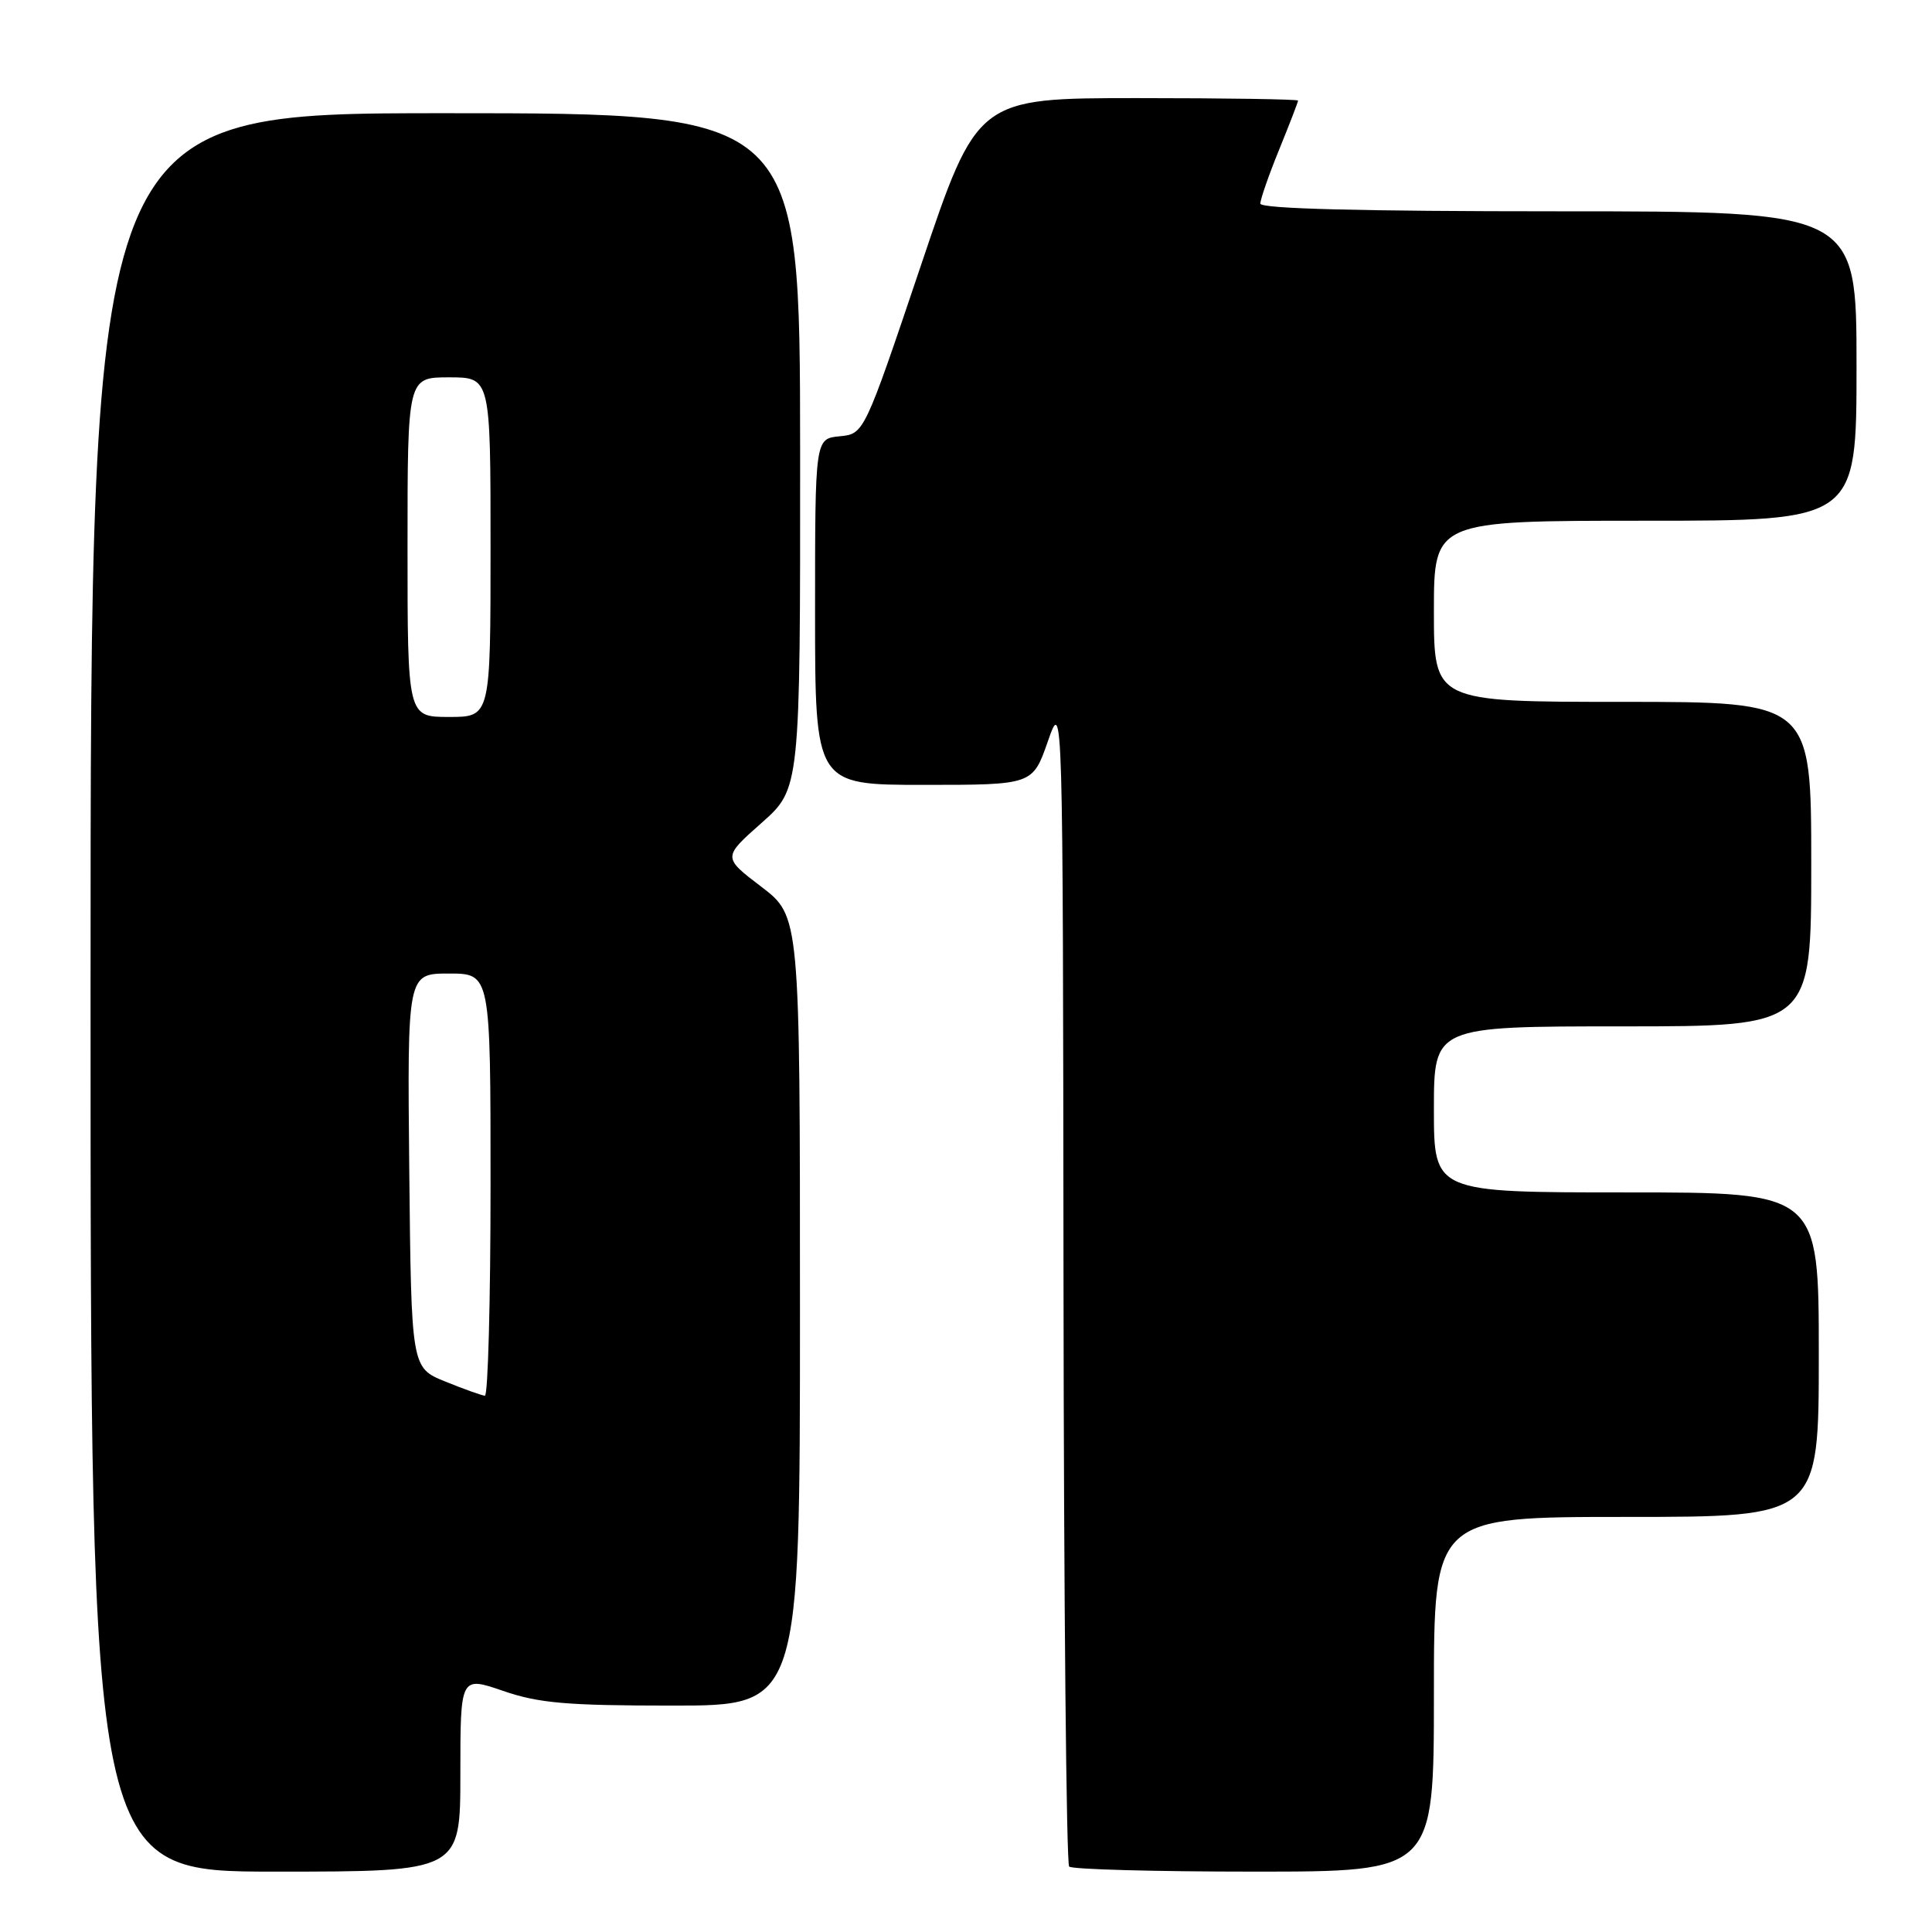 <?xml version="1.0" encoding="UTF-8" standalone="no"?>
<!DOCTYPE svg PUBLIC "-//W3C//DTD SVG 1.1//EN" "http://www.w3.org/Graphics/SVG/1.1/DTD/svg11.dtd" >
<svg xmlns="http://www.w3.org/2000/svg" xmlns:xlink="http://www.w3.org/1999/xlink" version="1.1" viewBox="0 0 256 256">
 <g >
 <path fill="currentColor"
d=" M 61.00 235.05 C 61.00 222.11 61.00 222.11 66.66 224.05 C 71.39 225.68 75.07 226.00 89.16 226.00 C 106.00 226.00 106.00 226.00 106.00 173.71 C 106.00 121.41 106.00 121.41 100.88 117.50 C 95.76 113.60 95.76 113.60 100.90 109.05 C 106.04 104.50 106.04 104.50 106.02 59.75 C 106.00 15.00 106.00 15.00 59.00 15.00 C 12.00 15.00 12.00 15.00 12.00 131.50 C 12.00 248.00 12.00 248.00 36.50 248.00 C 61.00 248.00 61.00 248.00 61.00 235.05 Z  M 190.00 224.50 C 190.00 201.00 190.00 201.00 215.50 201.00 C 241.00 201.00 241.00 201.00 241.00 179.50 C 241.00 158.00 241.00 158.00 215.50 158.00 C 190.00 158.00 190.00 158.00 190.00 147.00 C 190.00 136.00 190.00 136.00 215.00 136.00 C 240.00 136.00 240.00 136.00 240.00 114.50 C 240.00 93.00 240.00 93.00 215.00 93.00 C 190.00 93.00 190.00 93.00 190.00 81.00 C 190.00 69.00 190.00 69.00 218.00 69.00 C 246.00 69.00 246.00 69.00 246.00 48.50 C 246.00 28.00 246.00 28.00 206.50 28.00 C 180.32 28.00 167.00 27.66 167.00 26.98 C 167.00 26.42 168.12 23.19 169.50 19.81 C 170.88 16.42 172.00 13.51 172.00 13.33 C 172.00 13.15 162.44 13.00 150.75 13.00 C 129.49 13.00 129.49 13.00 122.00 35.25 C 114.50 57.50 114.50 57.50 111.25 57.81 C 108.00 58.13 108.00 58.13 108.00 81.06 C 108.00 104.00 108.00 104.00 122.42 104.00 C 136.83 104.00 136.83 104.00 138.84 98.25 C 140.84 92.50 140.84 92.50 140.92 169.58 C 140.96 211.98 141.30 246.97 141.67 247.33 C 142.03 247.70 153.06 248.00 166.17 248.00 C 190.00 248.00 190.00 248.00 190.00 224.50 Z  M 59.00 183.06 C 54.50 181.24 54.50 181.24 54.23 155.12 C 53.97 129.00 53.97 129.00 59.48 129.00 C 65.00 129.00 65.00 129.00 65.00 157.00 C 65.00 172.40 64.66 184.97 64.25 184.94 C 63.84 184.91 61.48 184.07 59.00 183.06 Z  M 54.00 72.50 C 54.00 50.00 54.00 50.00 59.50 50.00 C 65.00 50.00 65.00 50.00 65.00 72.50 C 65.00 95.00 65.00 95.00 59.50 95.00 C 54.00 95.00 54.00 95.00 54.00 72.50 Z "/>
</g>
</svg>